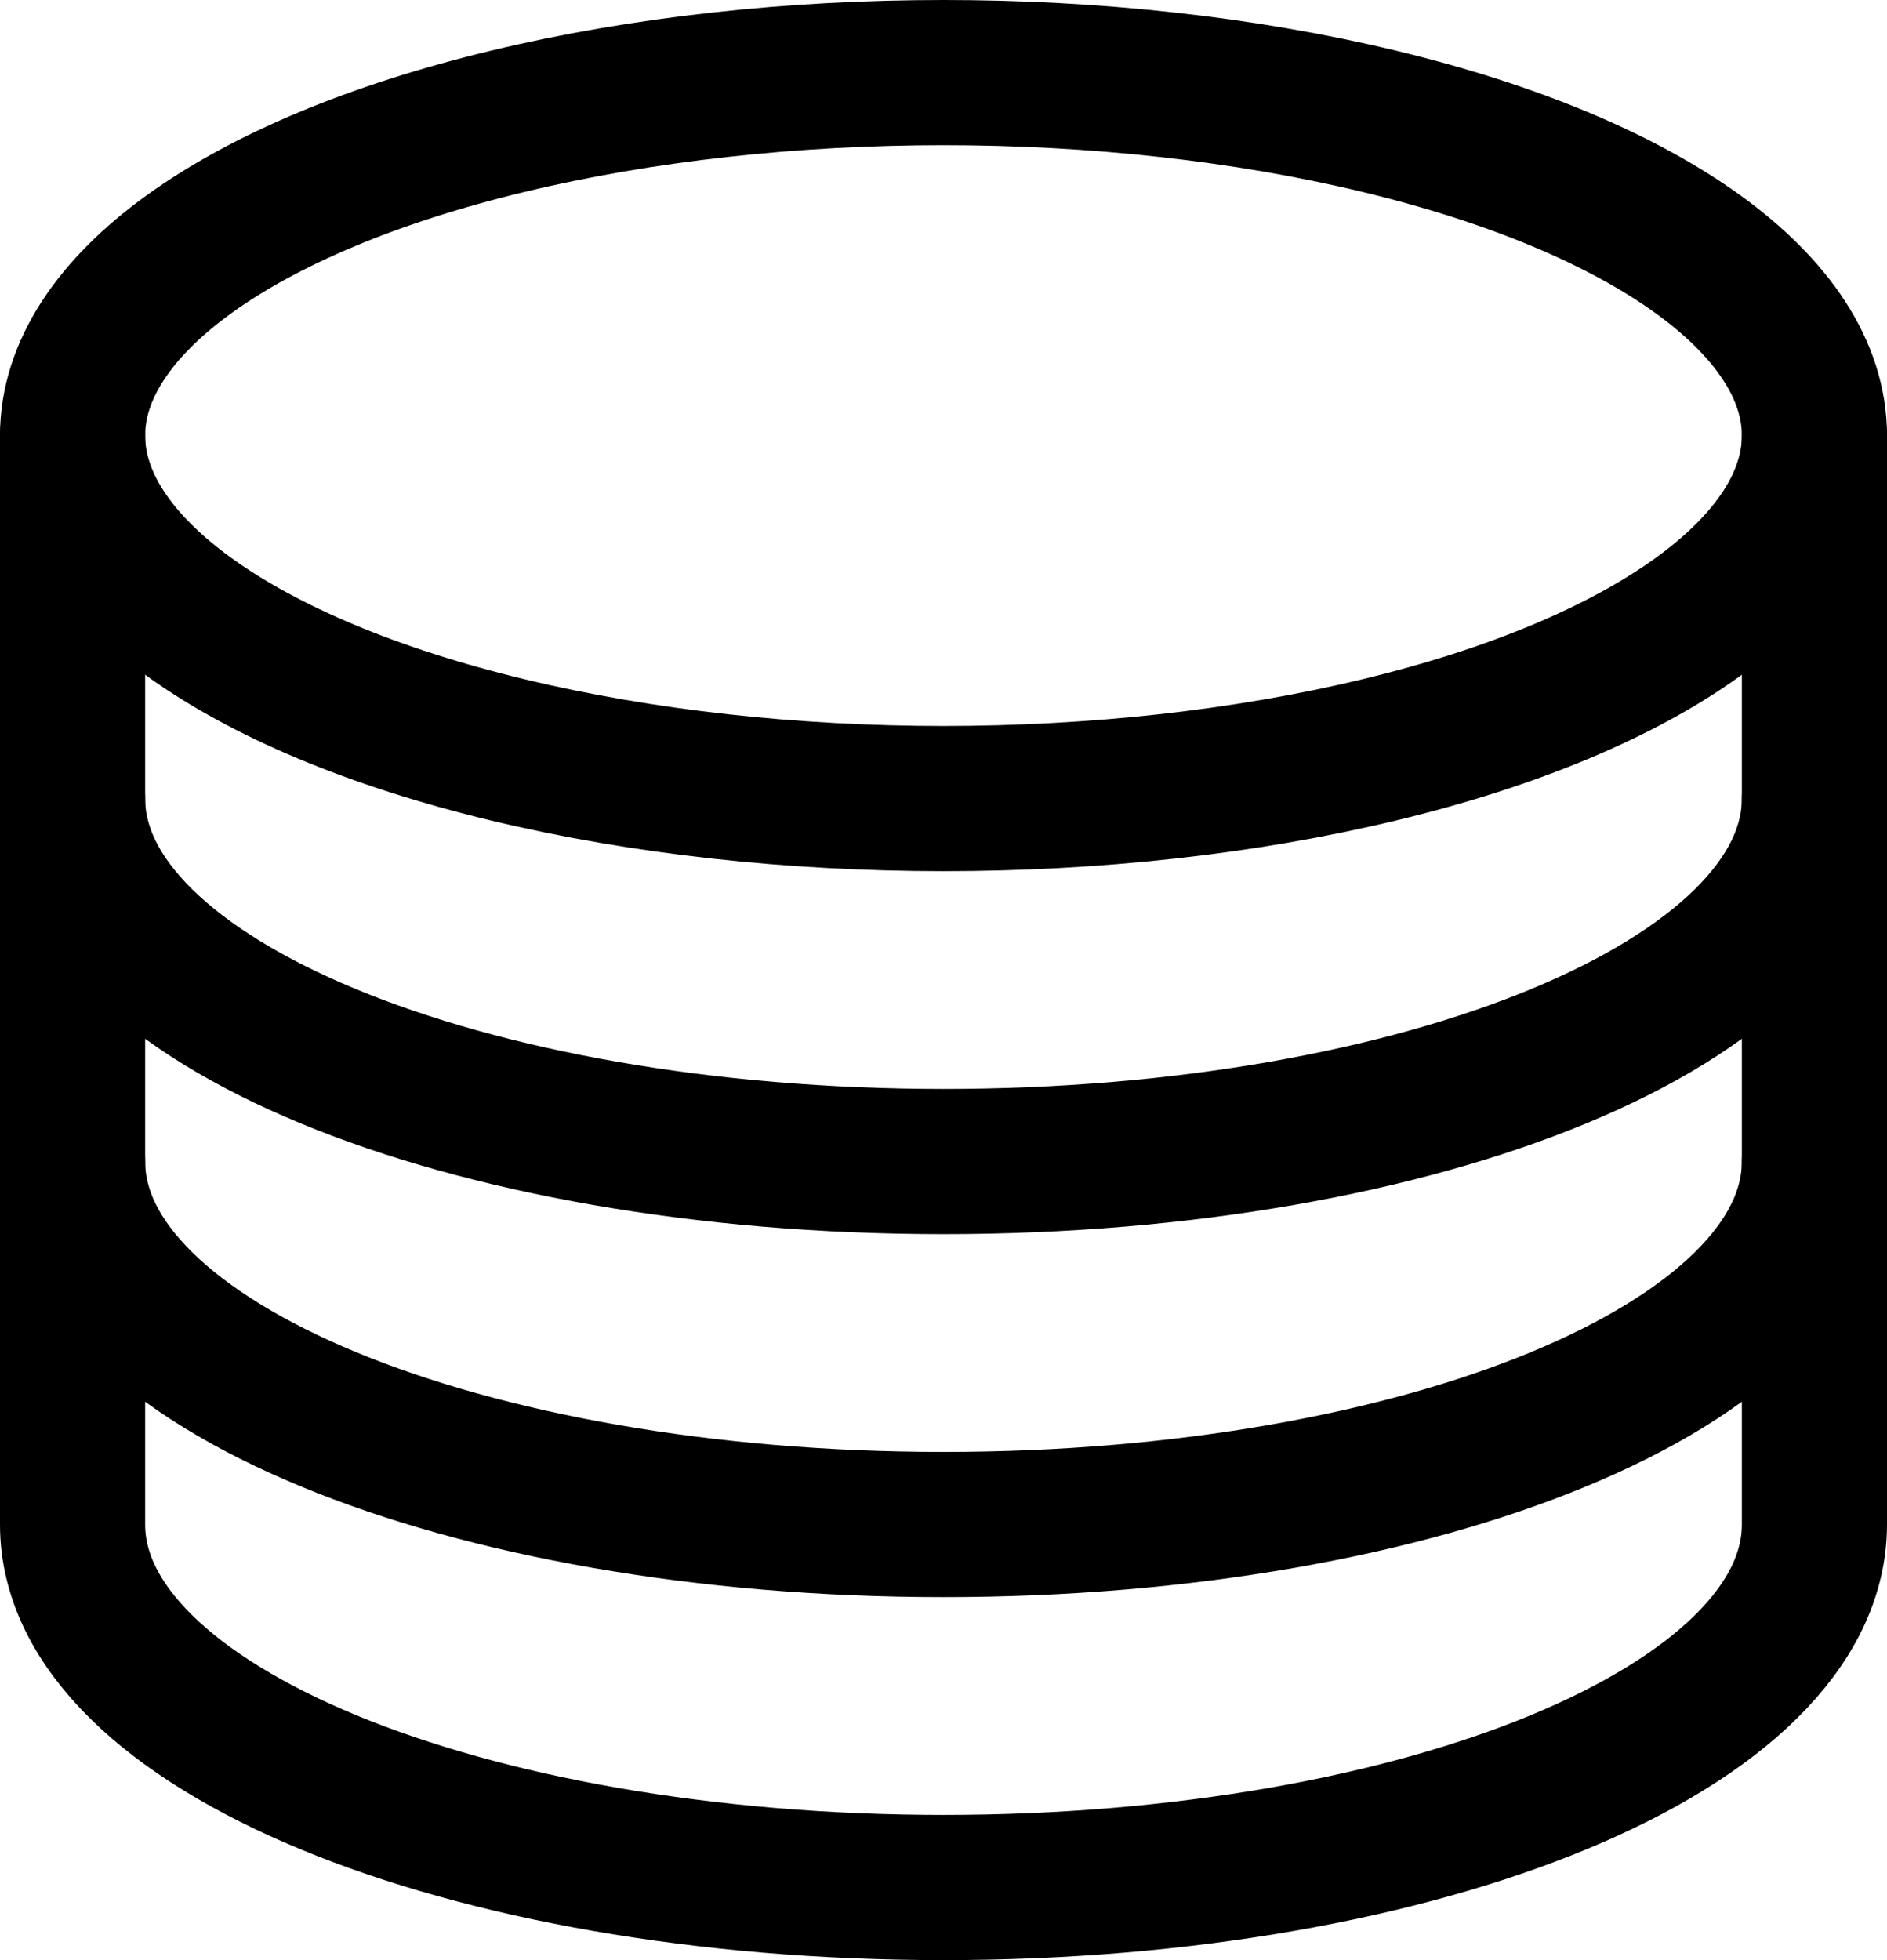 <?xml version="1.0" encoding="utf-8"?>
<!-- Generator: Adobe Illustrator 21.0.1, SVG Export Plug-In . SVG Version: 6.00 Build 0)  -->
<svg version="1.1" id="icons" xmlns="http://www.w3.org/2000/svg" xmlns:xlink="http://www.w3.org/1999/xlink" x="0px" y="0px"
	 viewBox="0 0 26 27" style="enable-background:new 0 0 26 27;" xml:space="preserve">
<style type="text/css">
	.st0{fill:none;stroke:#000000;stroke-width:2;stroke-linecap:round;stroke-linejoin:round;stroke-miterlimit:10;}
</style>
<g>
	<ellipse class="st0" cx="13" cy="6" rx="12" ry="5"/>
	<path class="st0" d="M25,11c0,2.8-5.4,5-12,5S1,13.8,1,11"/>
	<path class="st0" d="M25,16c0,2.8-5.4,5-12,5S1,18.8,1,16"/>
	<path class="st0" d="M1,6v15c0,2.8,5.4,5,12,5s12-2.2,12-5V6"/>
</g>
</svg>
